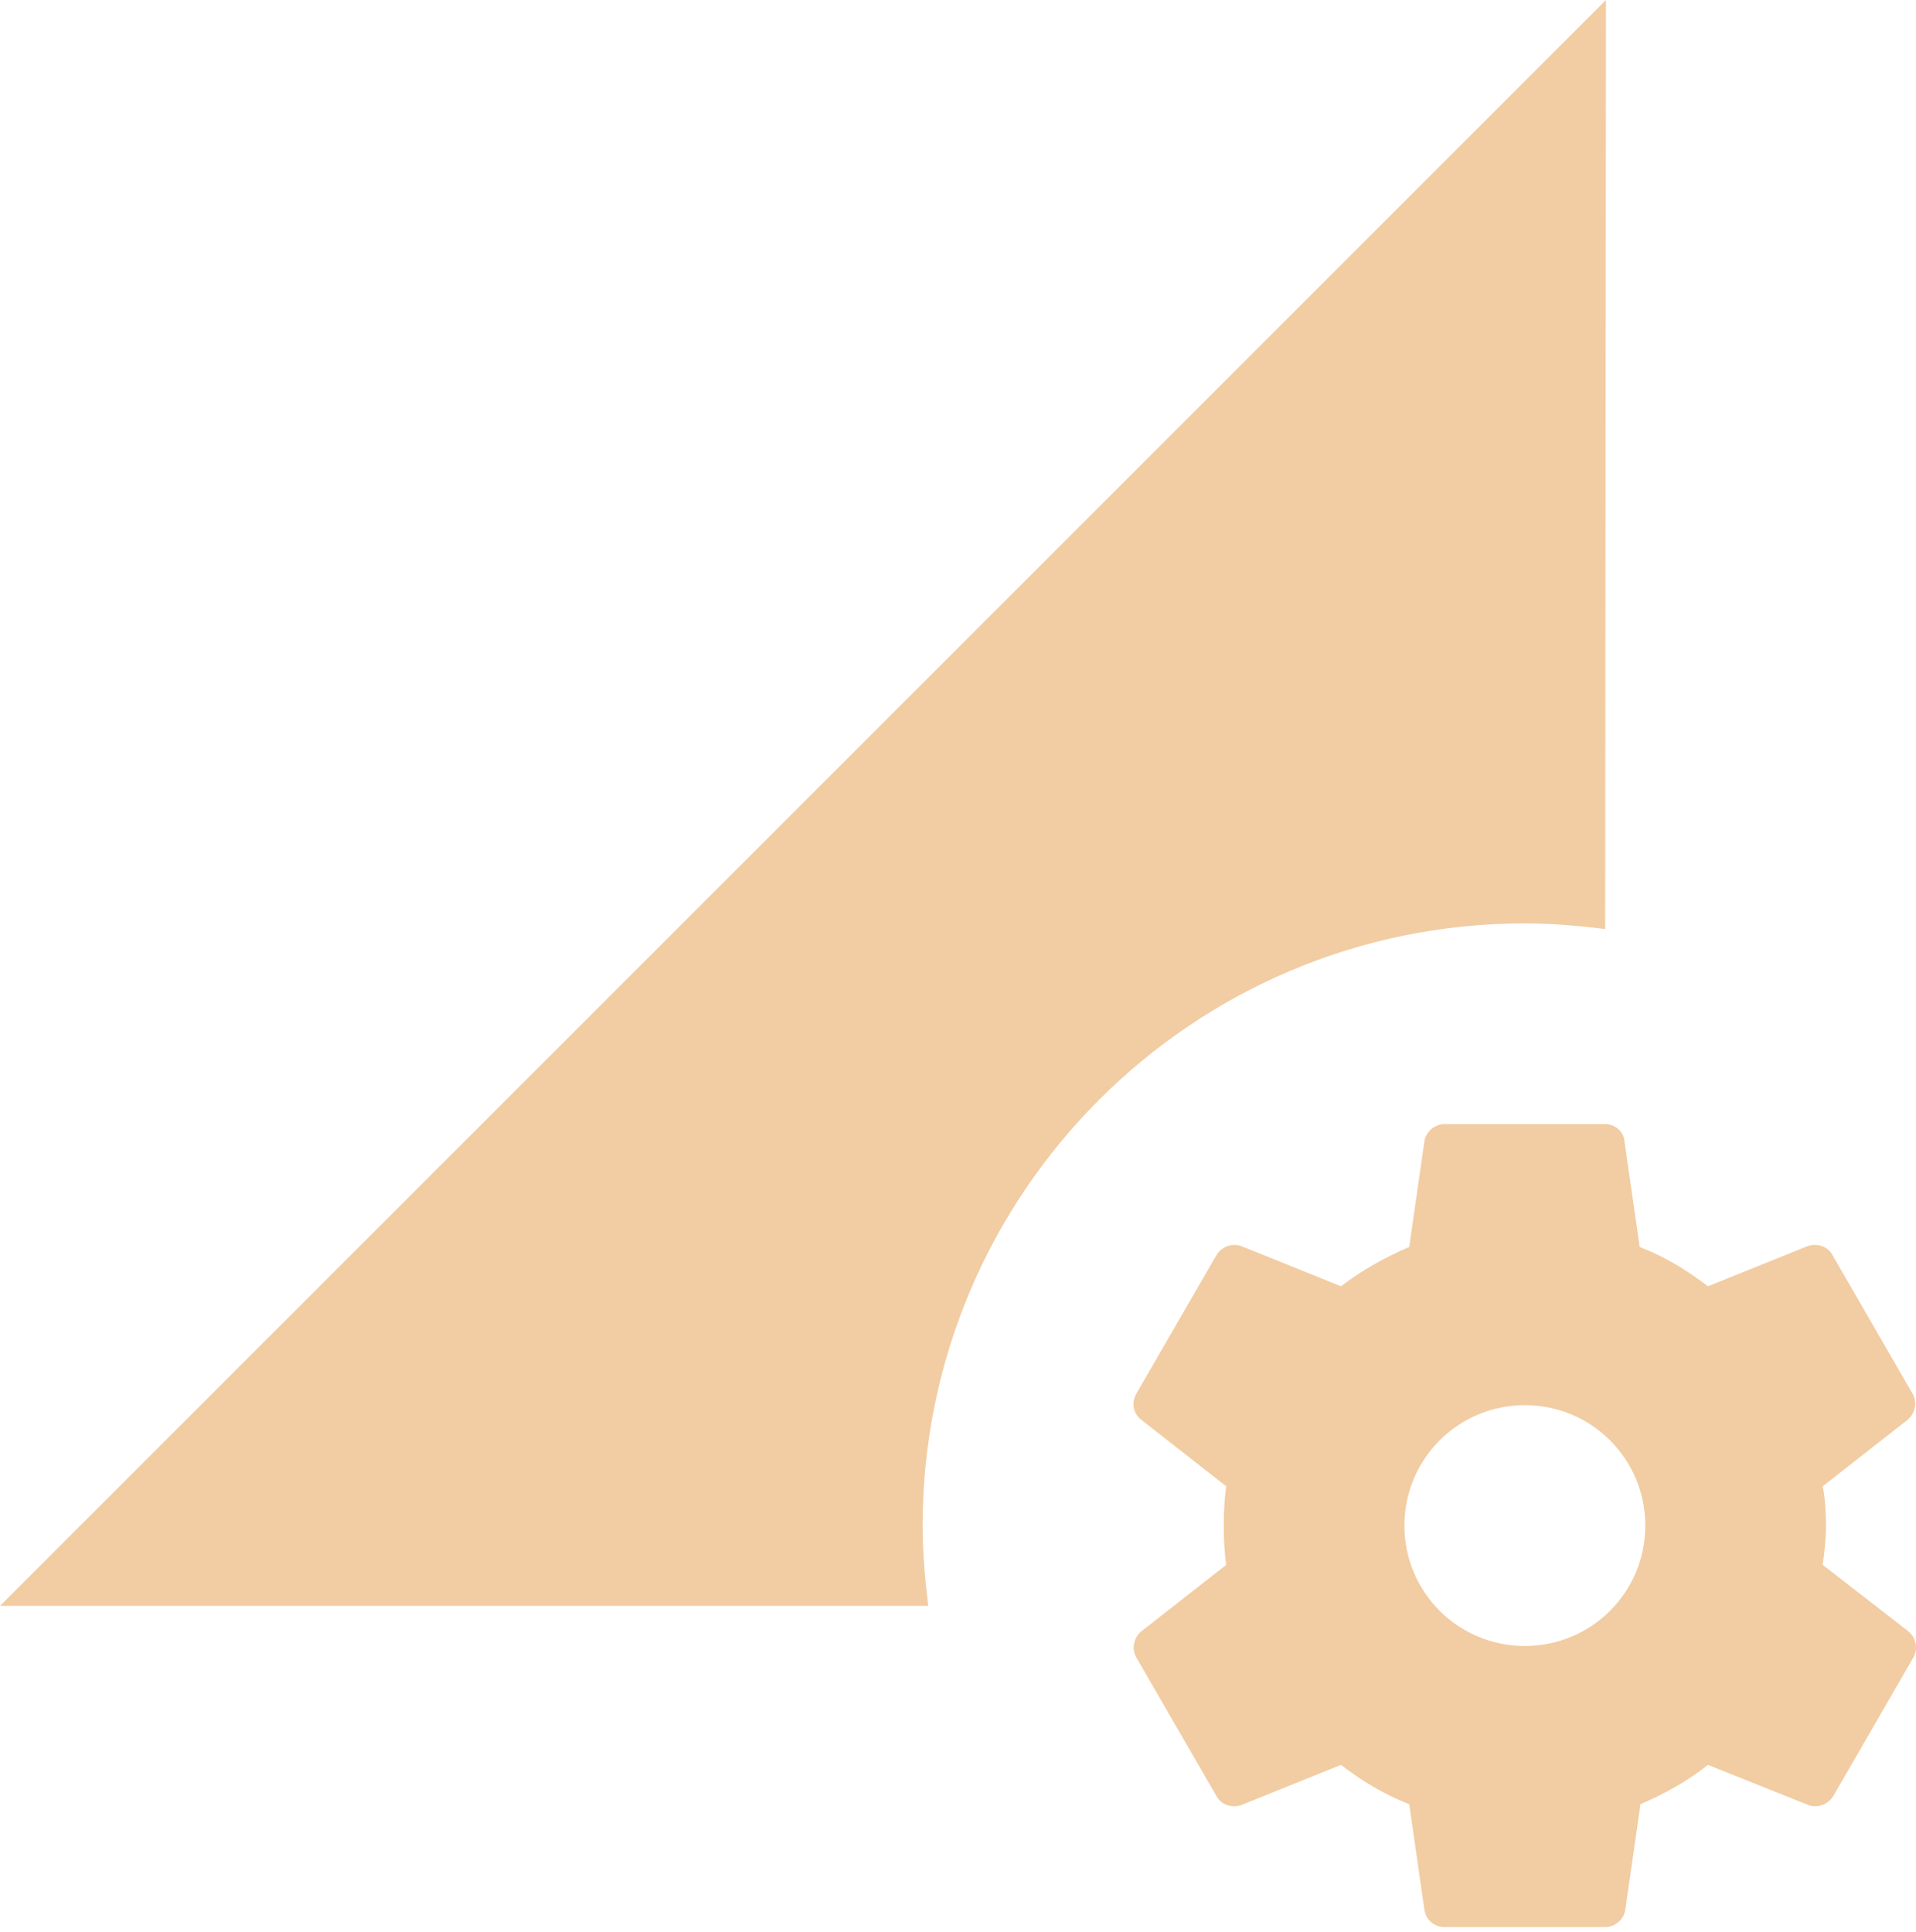 <svg width="120" height="121" viewBox="0 0 120 121" fill="none" xmlns="http://www.w3.org/2000/svg">
<path id="Vector" d="M95.502 57.834C97.212 57.834 98.872 57.985 100.531 58.187L100.582 0L0 100.582H58.136C57.935 98.922 57.784 97.262 57.784 95.553C57.784 74.732 74.682 57.834 95.502 57.834ZM114.16 98.017C114.261 97.212 114.361 96.407 114.361 95.553C114.361 94.698 114.311 93.893 114.16 93.088L119.491 88.914C119.944 88.512 120.094 87.858 119.793 87.305L114.764 78.605C114.462 78.051 113.808 77.85 113.205 78.051L106.969 80.566C105.661 79.56 104.253 78.705 102.694 78.102L101.738 71.463C101.688 70.86 101.135 70.407 100.531 70.407H90.473C89.87 70.407 89.317 70.86 89.216 71.463L88.26 78.102C86.752 78.755 85.293 79.56 83.986 80.566L77.75 78.051C77.196 77.85 76.543 78.051 76.191 78.605L71.162 87.305C70.86 87.858 70.96 88.512 71.463 88.914L76.794 93.088C76.694 93.893 76.643 94.698 76.643 95.553C76.643 96.407 76.694 97.212 76.794 98.017L71.463 102.191C71.011 102.593 70.86 103.247 71.162 103.8L76.191 112.501C76.492 113.054 77.146 113.255 77.75 113.054L83.986 110.539C85.293 111.545 86.701 112.4 88.26 113.003L89.216 119.642C89.317 120.245 89.819 120.698 90.473 120.698H100.531C101.135 120.698 101.688 120.245 101.789 119.642L102.744 113.003C104.253 112.35 105.711 111.545 106.969 110.539L113.255 113.054C113.808 113.255 114.462 113.054 114.814 112.501L119.843 103.8C120.145 103.247 119.994 102.593 119.541 102.191L114.16 98.017ZM95.502 103.096C91.328 103.096 87.959 99.727 87.959 95.553C87.959 91.378 91.328 88.009 95.502 88.009C99.676 88.009 103.046 91.378 103.046 95.553C103.046 99.727 99.676 103.096 95.502 103.096Z" fill="#F2CCA2"/>
</svg>

